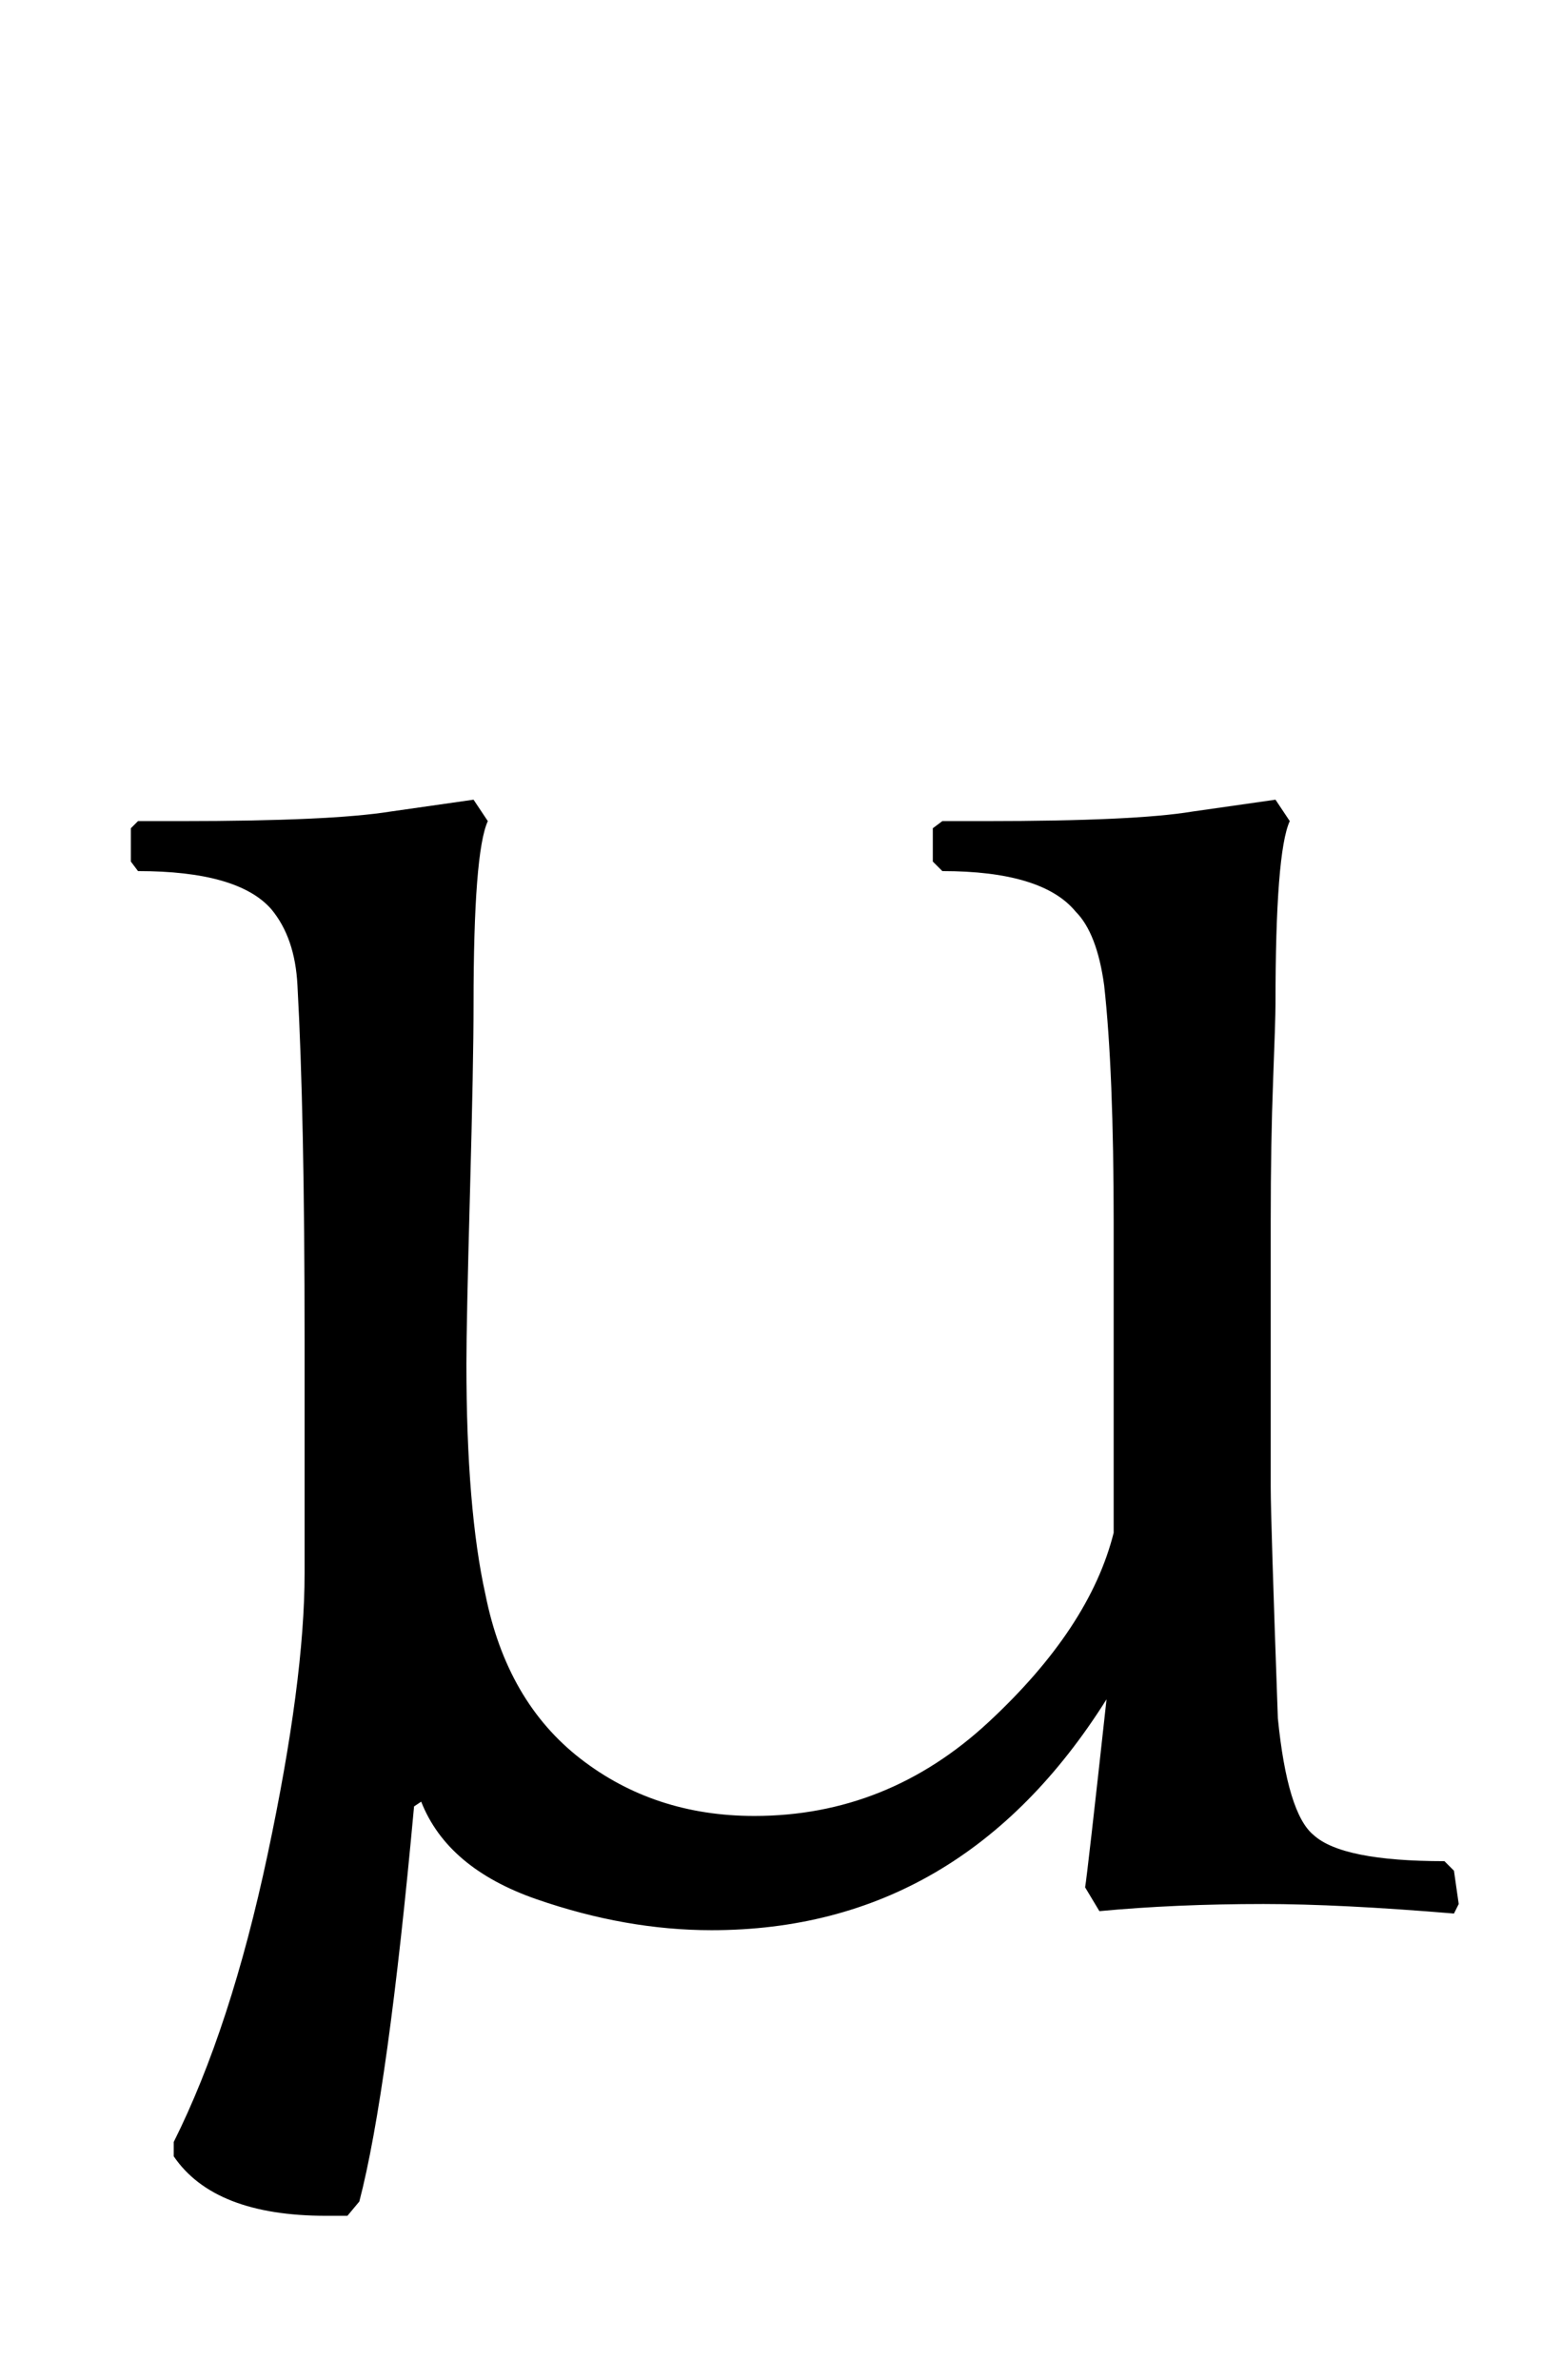 <?xml version="1.0" standalone="no"?>
<!DOCTYPE svg PUBLIC "-//W3C//DTD SVG 1.1//EN" "http://www.w3.org/Graphics/SVG/1.1/DTD/svg11.dtd" >
<svg xmlns="http://www.w3.org/2000/svg" xmlns:xlink="http://www.w3.org/1999/xlink" version="1.1" viewBox="-10 0 648 1000">
  <g transform="matrix(1 0 0 -1 0 800)">
   <path fill="currentColor"
d="M141 -125l-5 -6h-9q-47 0 -64 25v6q24 48 39.5 121t15.5 118v98q0 95 -3 149q-1 20 -11 32q-14 16 -56 16l-3 4v14l3 3h18q63 0 88 4l35 5l6 -9q-6 -13 -6 -77q0 -24 -1.5 -79t-1.5 -72q0 -61 8 -97q9 -45 40 -69t73 -24q56 0 98.5 39.5t52.5 79.5v130q0 64 -4 100
q-3 22 -12 31q-14 17 -56 17l-4 4v14l4 3h18q63 0 87 4l35 5l6 -9q-6 -13 -6 -77q0 -6 -1 -32t-1 -59v-112q0 -13 3 -97q4 -40 15 -49q12 -11 55 -11l4 -4l2 -14l-2 -4q-48 4 -80 4q-37 0 -69 -3l-6 10q1 6 9 79q-61 -97 -166 -97q-36 0 -73.5 13t-48.5 41l-3 -2
q-11 -120 -23 -166z" />
  </g>

</svg>
